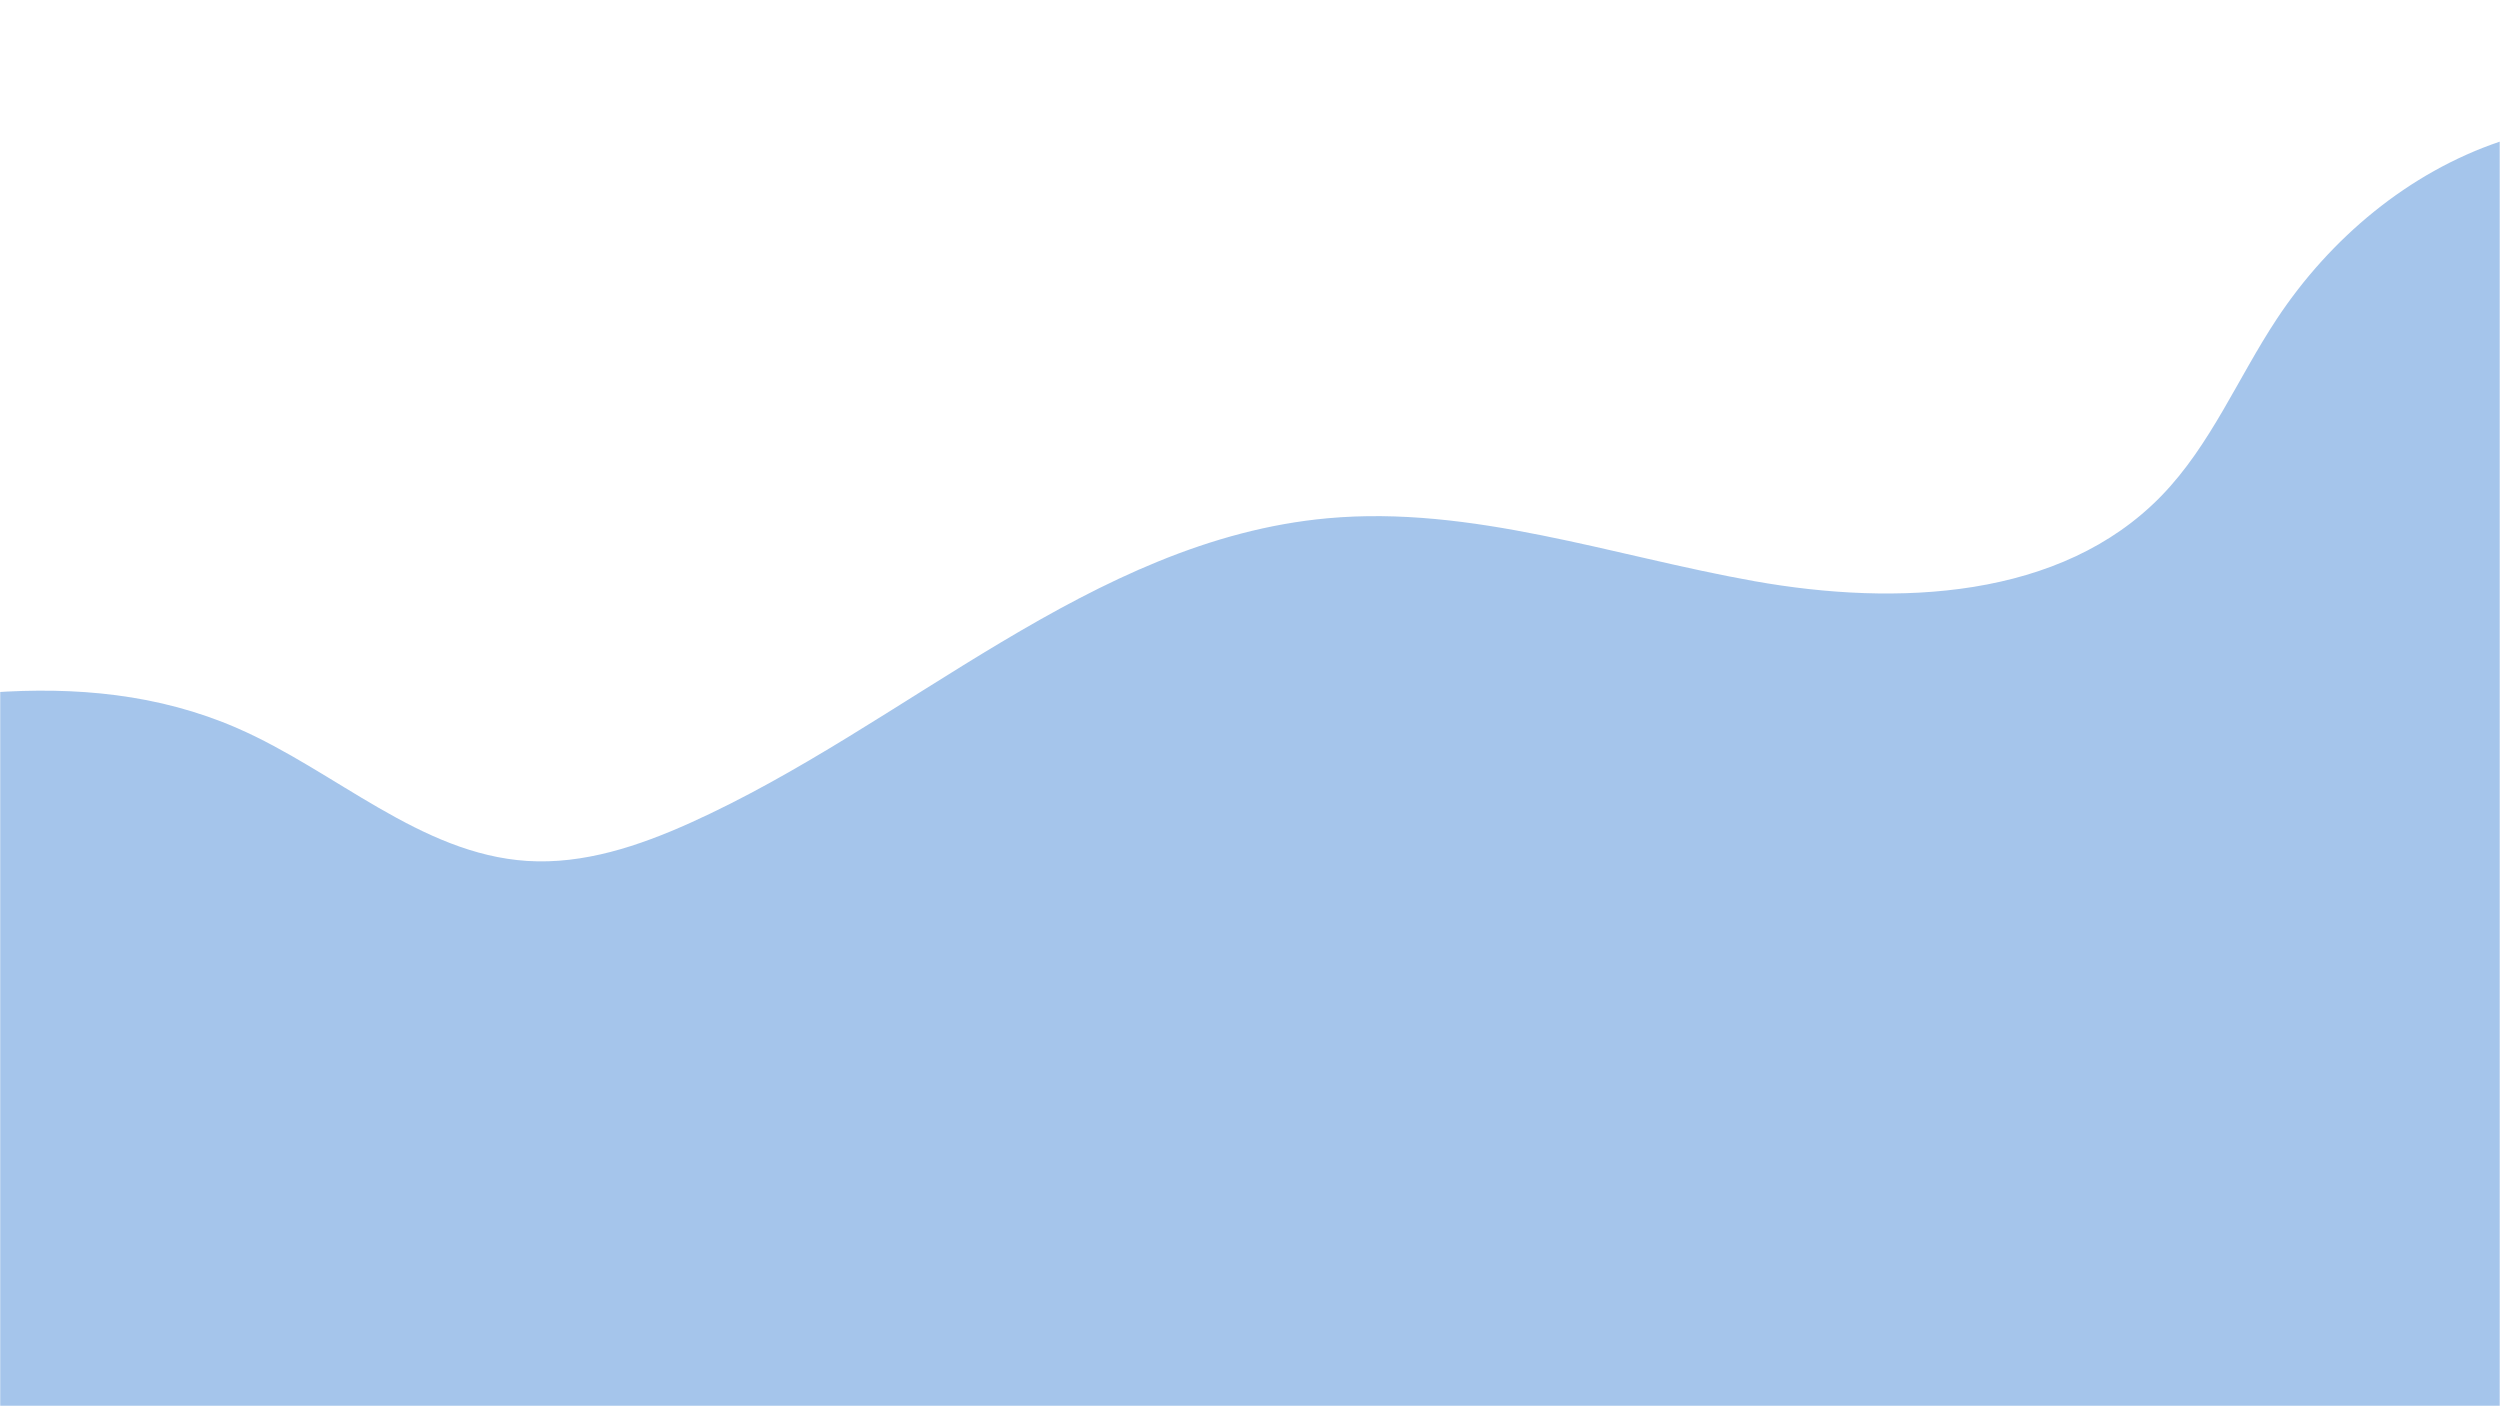 <svg xmlns="http://www.w3.org/2000/svg" xmlns:xlink="http://www.w3.org/1999/xlink" width="1920" zoomAndPan="magnify" viewBox="0 0 1440 810" height="1080" preserveAspectRatio="xMidYMid meet" version="1.0"><defs><filter x="0%" y="0%" width="100%" height="100%" id="19906b9438"><feColorMatrix values="0 0 0 0 1 0 0 0 0 1 0 0 0 0 1 0 0 0 1 0" color-interpolation-filters="sRGB"/></filter><mask id="8ba4b3dc5a"><g filter="url(#19906b9438)"><rect x="-144" width="1728" fill="#000000" y="-81" height="972" fill-opacity="0.698"/></g></mask><clipPath id="3aa7ba2916"><path d="M 0 2 L 1439.824 2 L 1439.824 731 L 0 731 Z M 0 2 " clip-rule="nonzero"/></clipPath><clipPath id="e310c665a5"><rect x="0" width="1440" y="0" height="731"/></clipPath></defs><g mask="url(#8ba4b3dc5a)"><g transform="matrix(1, 0, 0, 1, 0, 79)"><g clip-path="url(#e310c665a5)"><g clip-path="url(#3aa7ba2916)"><path fill="#7eace2" d="M 1440.027 730.758 L 1440.027 2.531 C 1387.398 20.309 1342.172 58.219 1311.414 104.75 C 1289.02 138.621 1273.305 177.398 1245.047 206.535 C 1187.129 266.285 1092.559 270.352 1010.621 255.77 C 928.711 241.188 847.559 211.965 764.695 219.52 C 628.559 231.953 522.309 338.758 397.676 394.938 C 368.023 408.301 336.07 418.988 303.598 416.898 C 241.965 412.891 193.227 365.02 136.59 340.387 C -44.539 261.609 -264.383 430.027 -445.016 350.145 C -504.383 323.887 -552.281 272.734 -615.395 257.629 C -659.863 246.969 -706.625 255.684 -752.141 251.18 C -756.176 250.773 -760.242 250.164 -764.309 249.438 L -764.309 730.699 L 1440.027 730.699 Z M 1440.027 730.758 " fill-opacity="1" fill-rule="nonzero"/></g></g></g></g></svg>